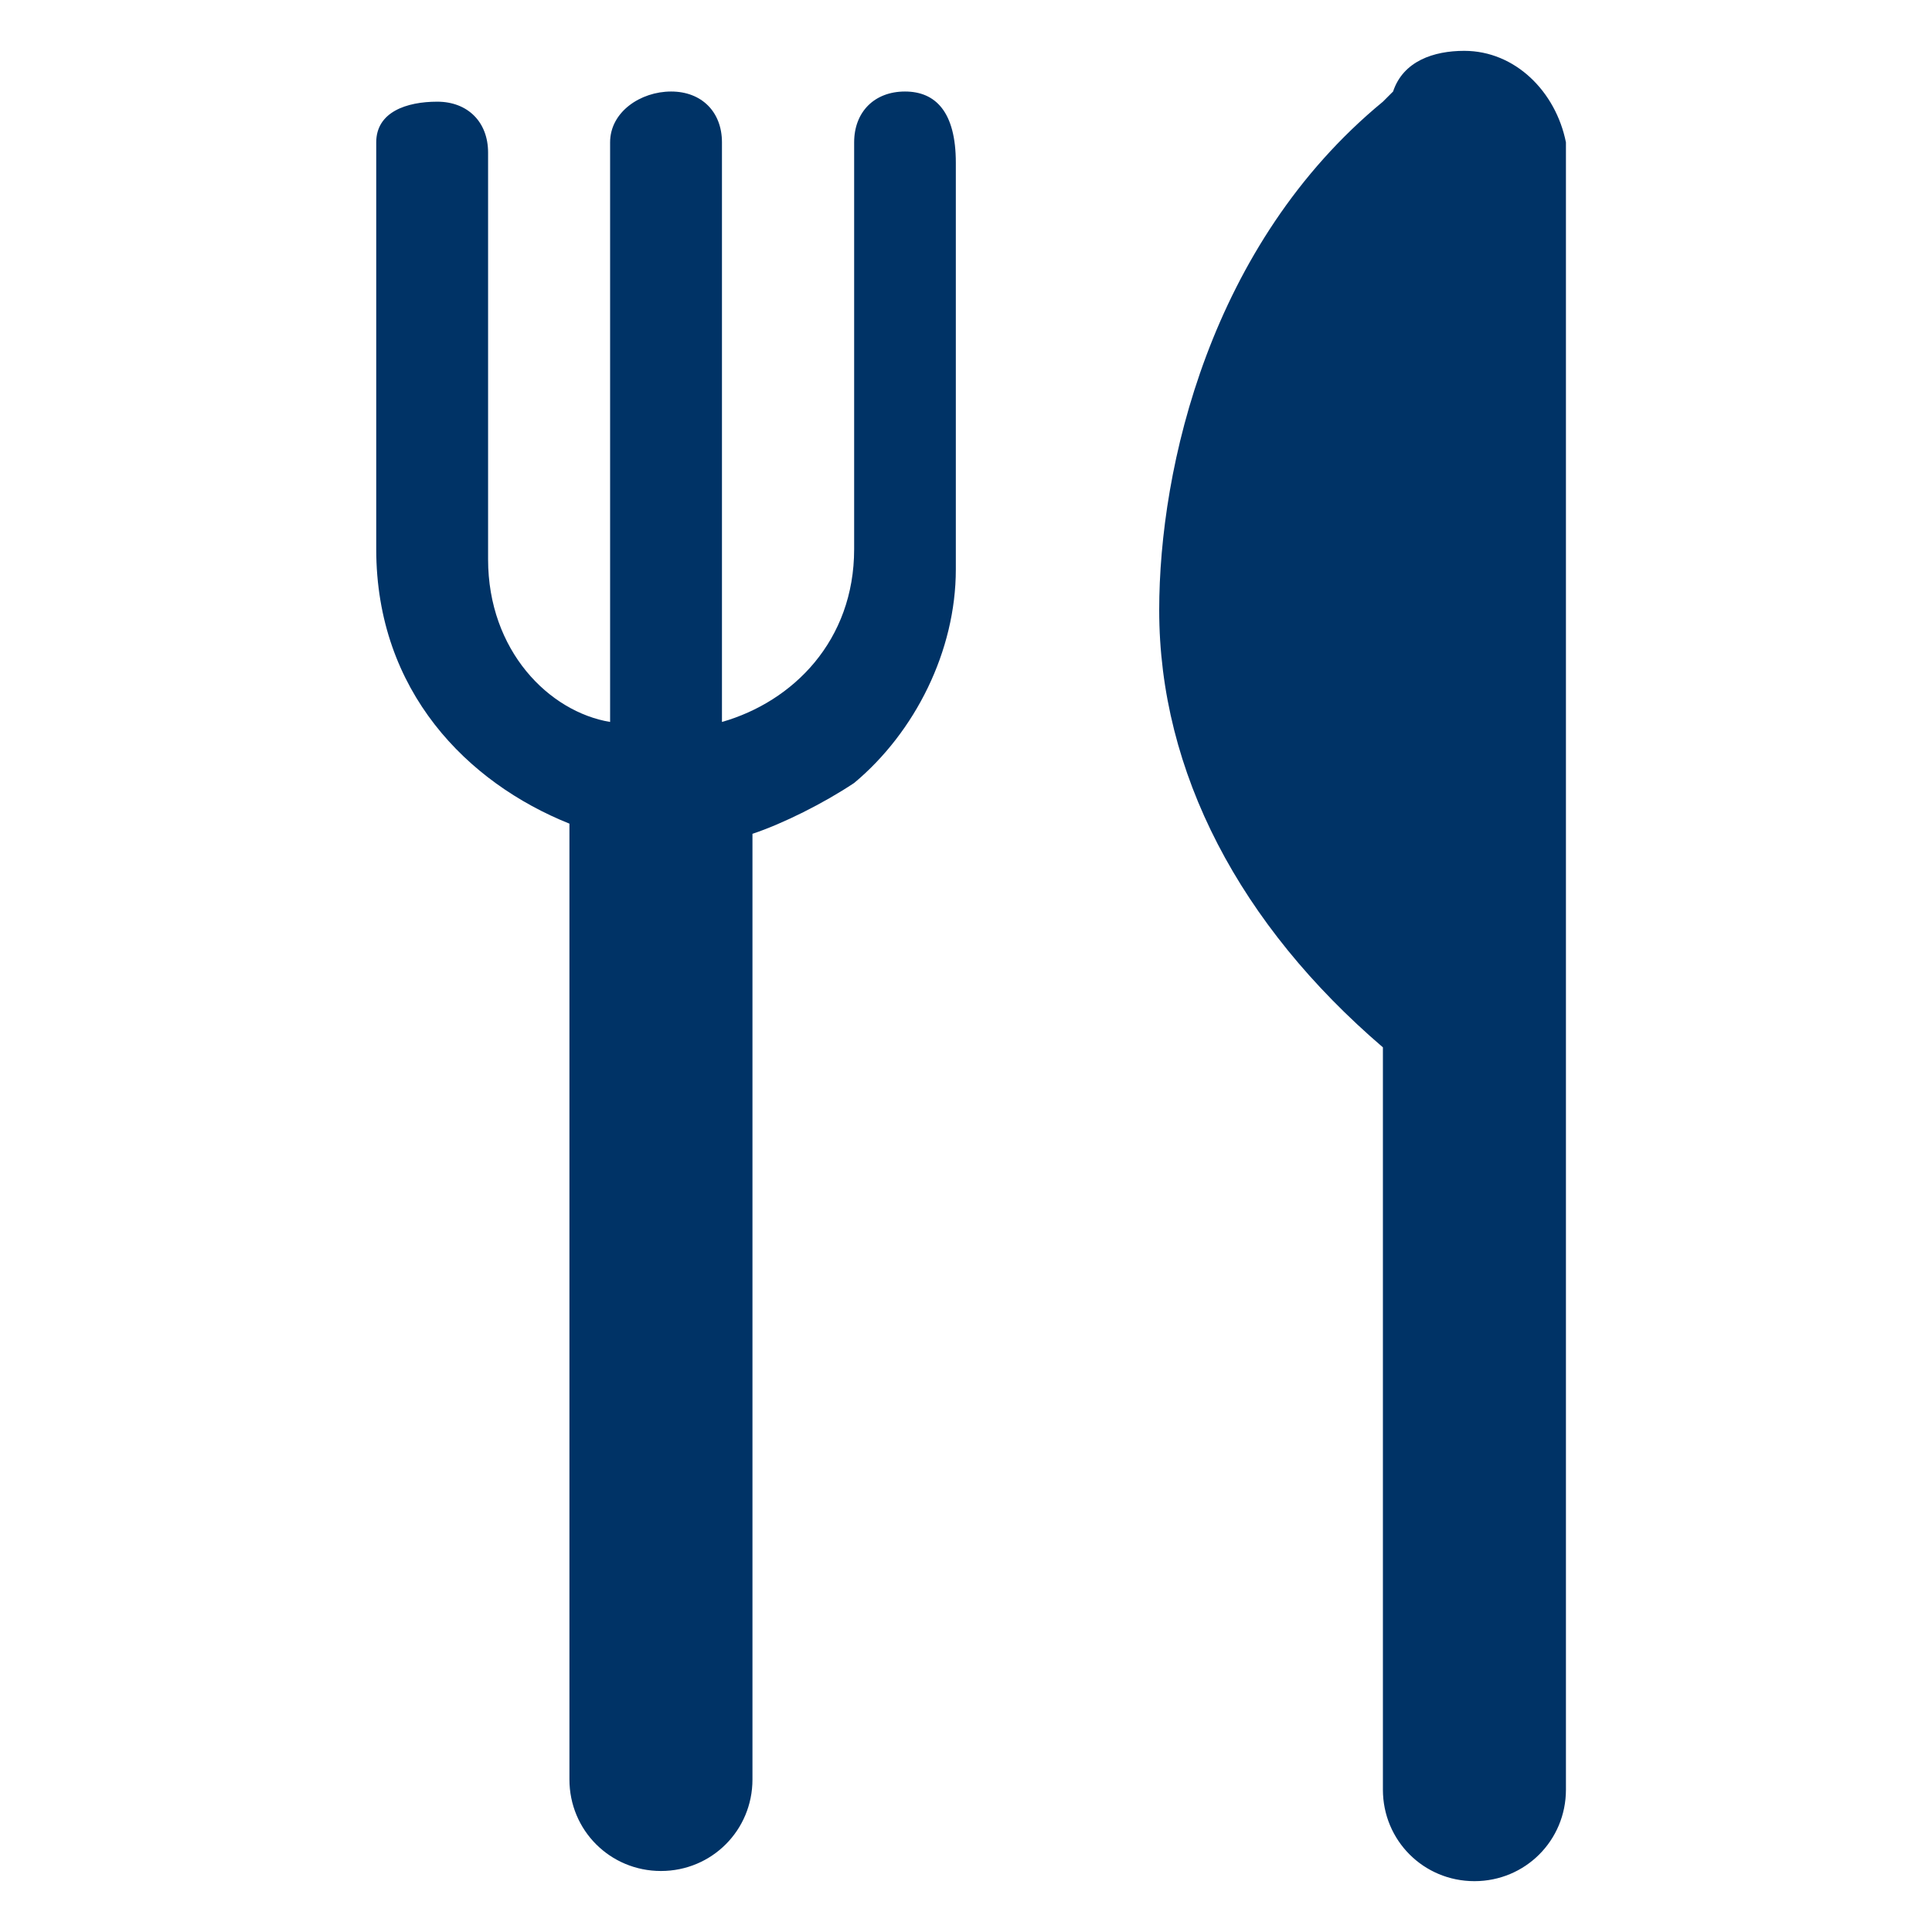 <svg xmlns="http://www.w3.org/2000/svg" width="19" height="19" viewBox="0 0 19 19" enable-background="new 0 0 19 19"><path d="M8.9.9c-.3 0-.5.2-.5.5v4c0 .9-.6 1.5-1.3 1.7V1.4c0-.3-.2-.5-.5-.5s-.6.2-.6.5v5.7c-.6-.1-1.2-.7-1.2-1.6v-4c0-.3-.2-.5-.5-.5s-.6.1-.6.4v4c0 1.4.9 2.3 1.9 2.7v9.4c0 .5.4.9.9.9s.9-.4.9-.9V8.2c.3-.1.7-.3 1-.5.6-.5 1-1.3 1-2.1v-4c0-.5-.2-.7-.5-.7zm5.5-.4c-.3 0-.6.1-.7.4l-.1.1c-1.7 1.4-2.2 3.6-2.2 5 0 1.6.8 3.1 2.2 4.3v7.3c0 .5.4.9.9.9s.9-.4.9-.9V1.4c-.1-.5-.5-.9-1-.9z" fill="#036"/></svg>